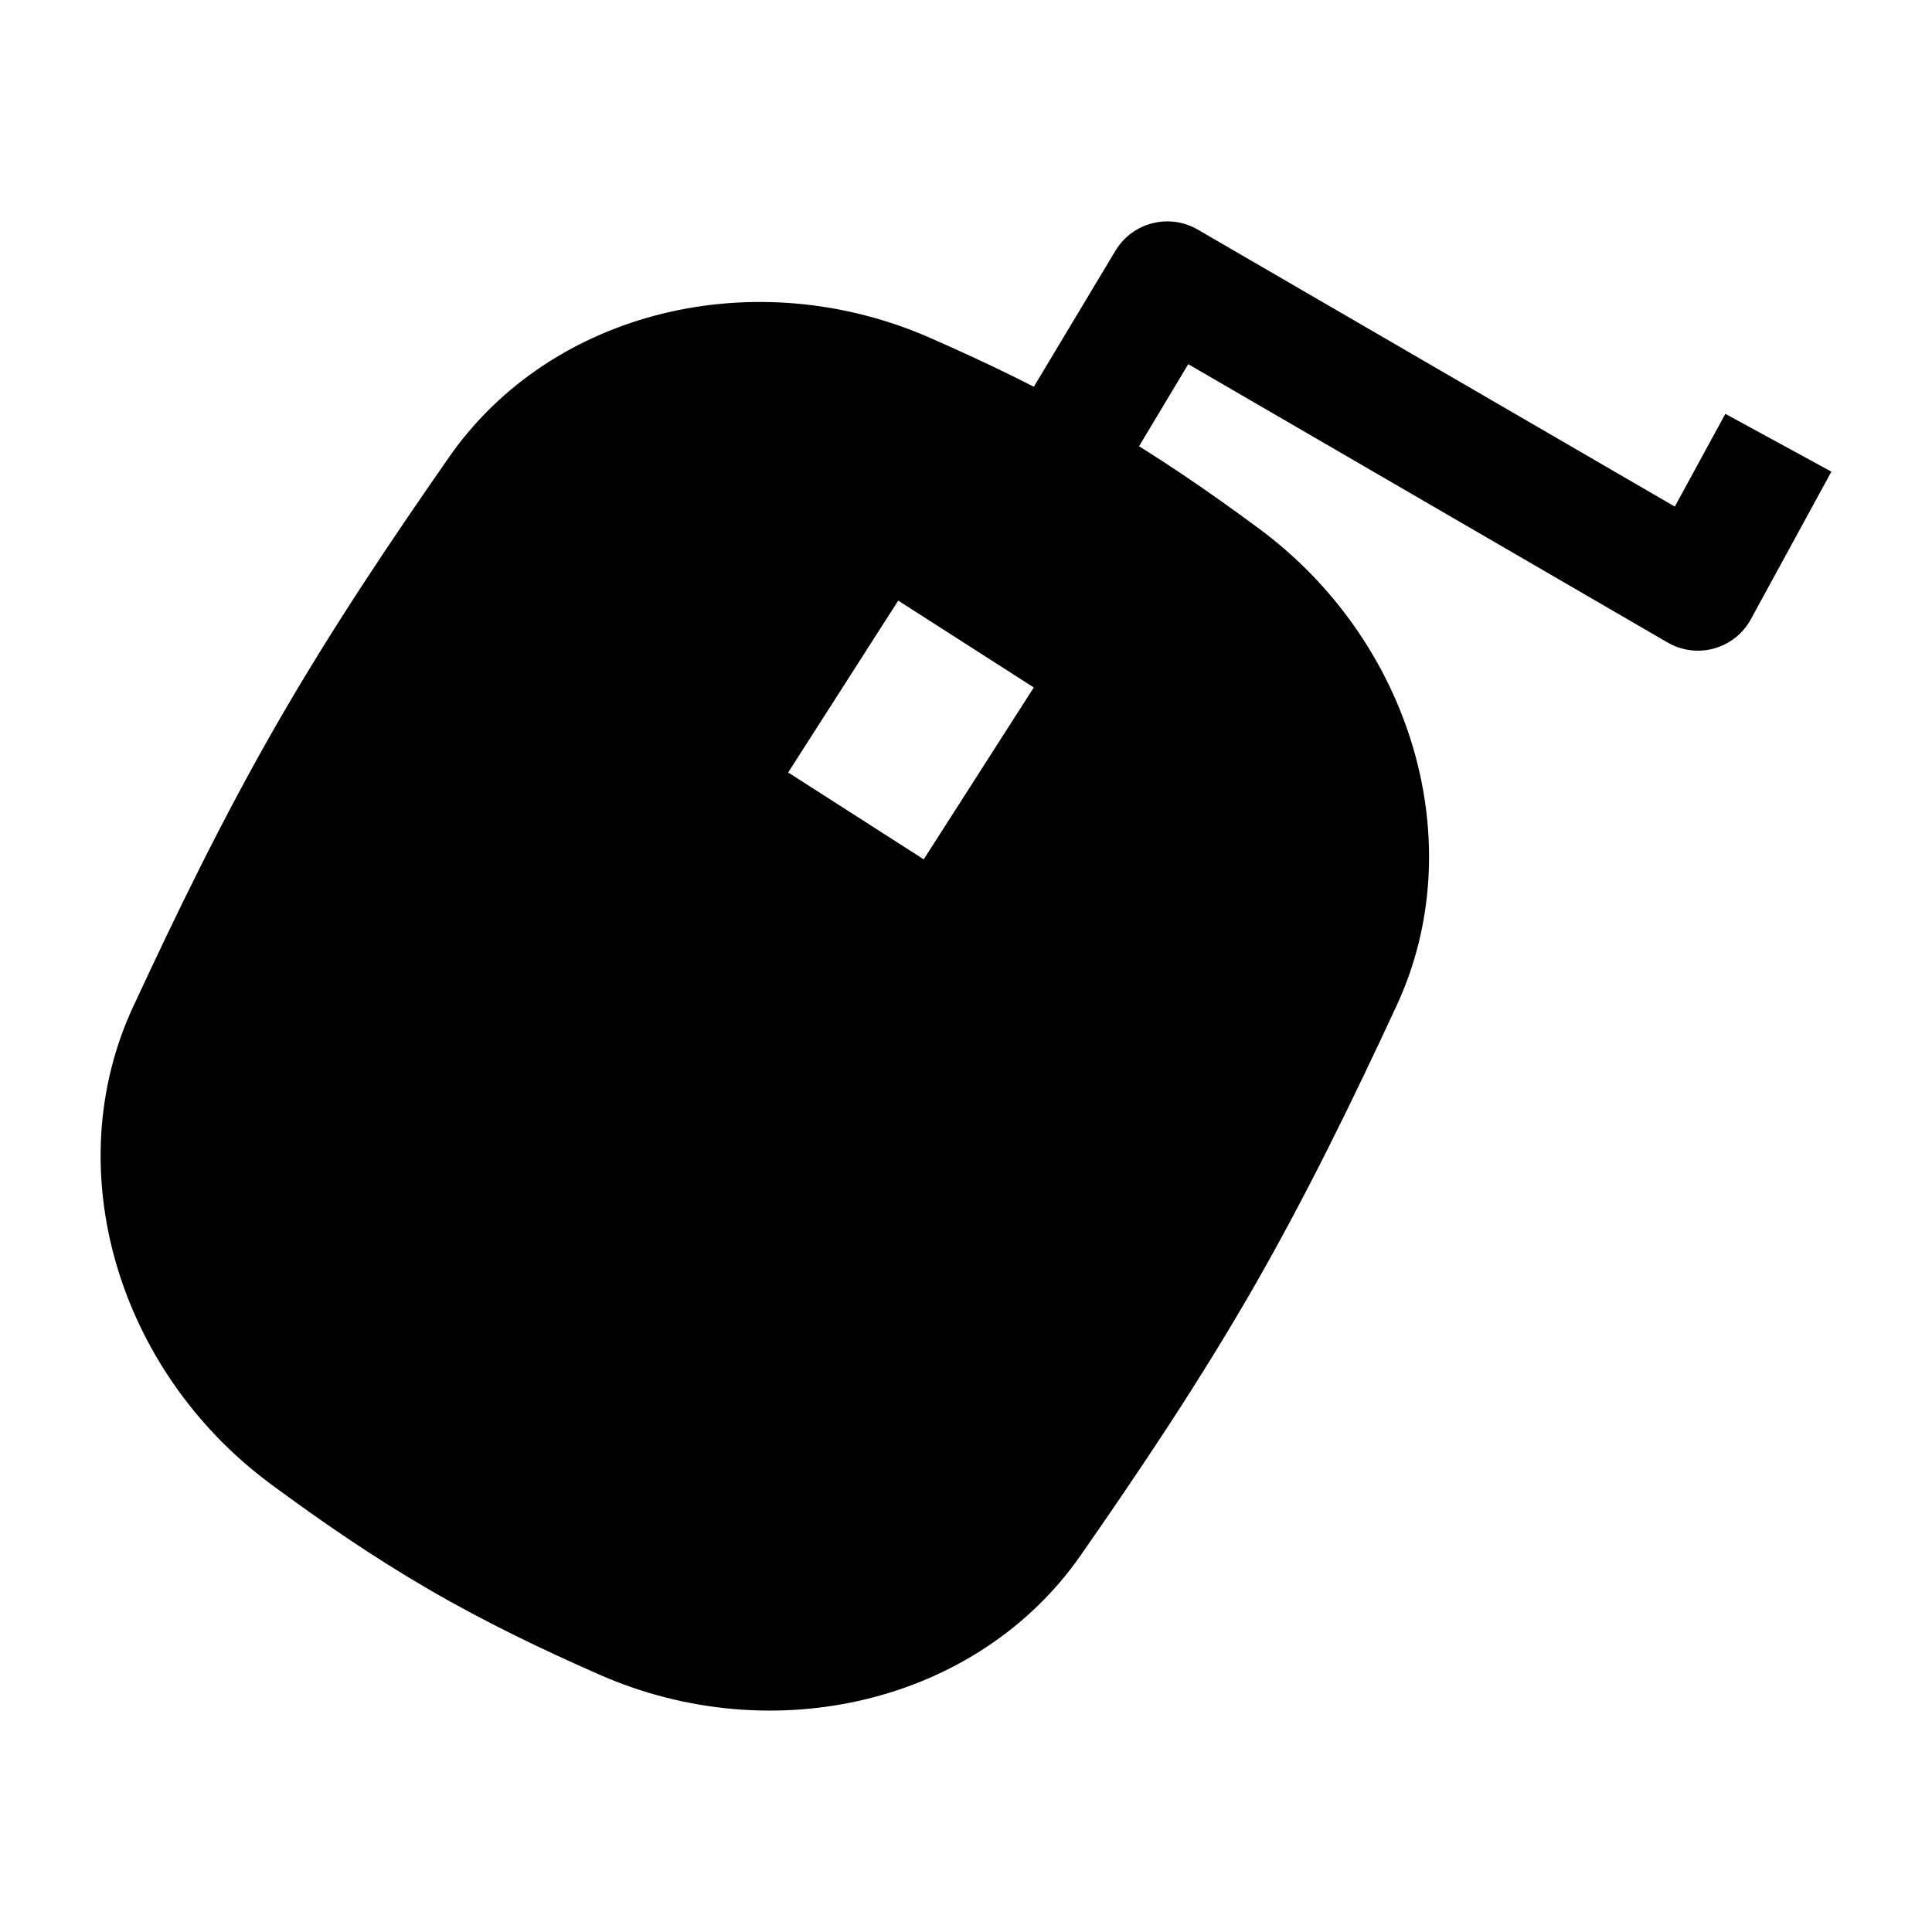 <svg width="24" height="24" viewBox="0 0 24 24" xmlns="http://www.w3.org/2000/svg">
    <path fill-rule="evenodd" clip-rule="evenodd" d="M13.857 3.114C14.069 2.761 14.527 2.645 14.882 2.854L20.805 6.293L21.433 5.141L22.75 5.859L21.75 7.692C21.653 7.871 21.487 8.002 21.291 8.056C21.095 8.11 20.886 8.082 20.711 7.979L14.761 4.524L13.644 6.386L12.357 5.614L13.857 3.114Z"/>
    <path fill-rule="evenodd" clip-rule="evenodd" d="M11.551 4.196C9.388 3.247 6.852 3.851 5.579 5.678C4.852 6.722 4.114 7.819 3.441 8.99C2.767 10.161 2.19 11.351 1.654 12.506C0.716 14.523 1.462 17.027 3.36 18.433C3.979 18.891 4.632 19.341 5.332 19.747C6.031 20.153 6.747 20.496 7.451 20.805C9.614 21.754 12.15 21.149 13.423 19.323C14.15 18.279 14.888 17.182 15.562 16.011C16.235 14.84 16.812 13.65 17.348 12.495C18.286 10.478 17.54 7.974 15.642 6.568C15.023 6.11 14.37 5.66 13.67 5.254C12.971 4.848 12.256 4.505 11.551 4.196ZM11.158 7.461L9.791 9.596L11.475 10.675L12.842 8.54L11.158 7.461Z"/>
</svg>
